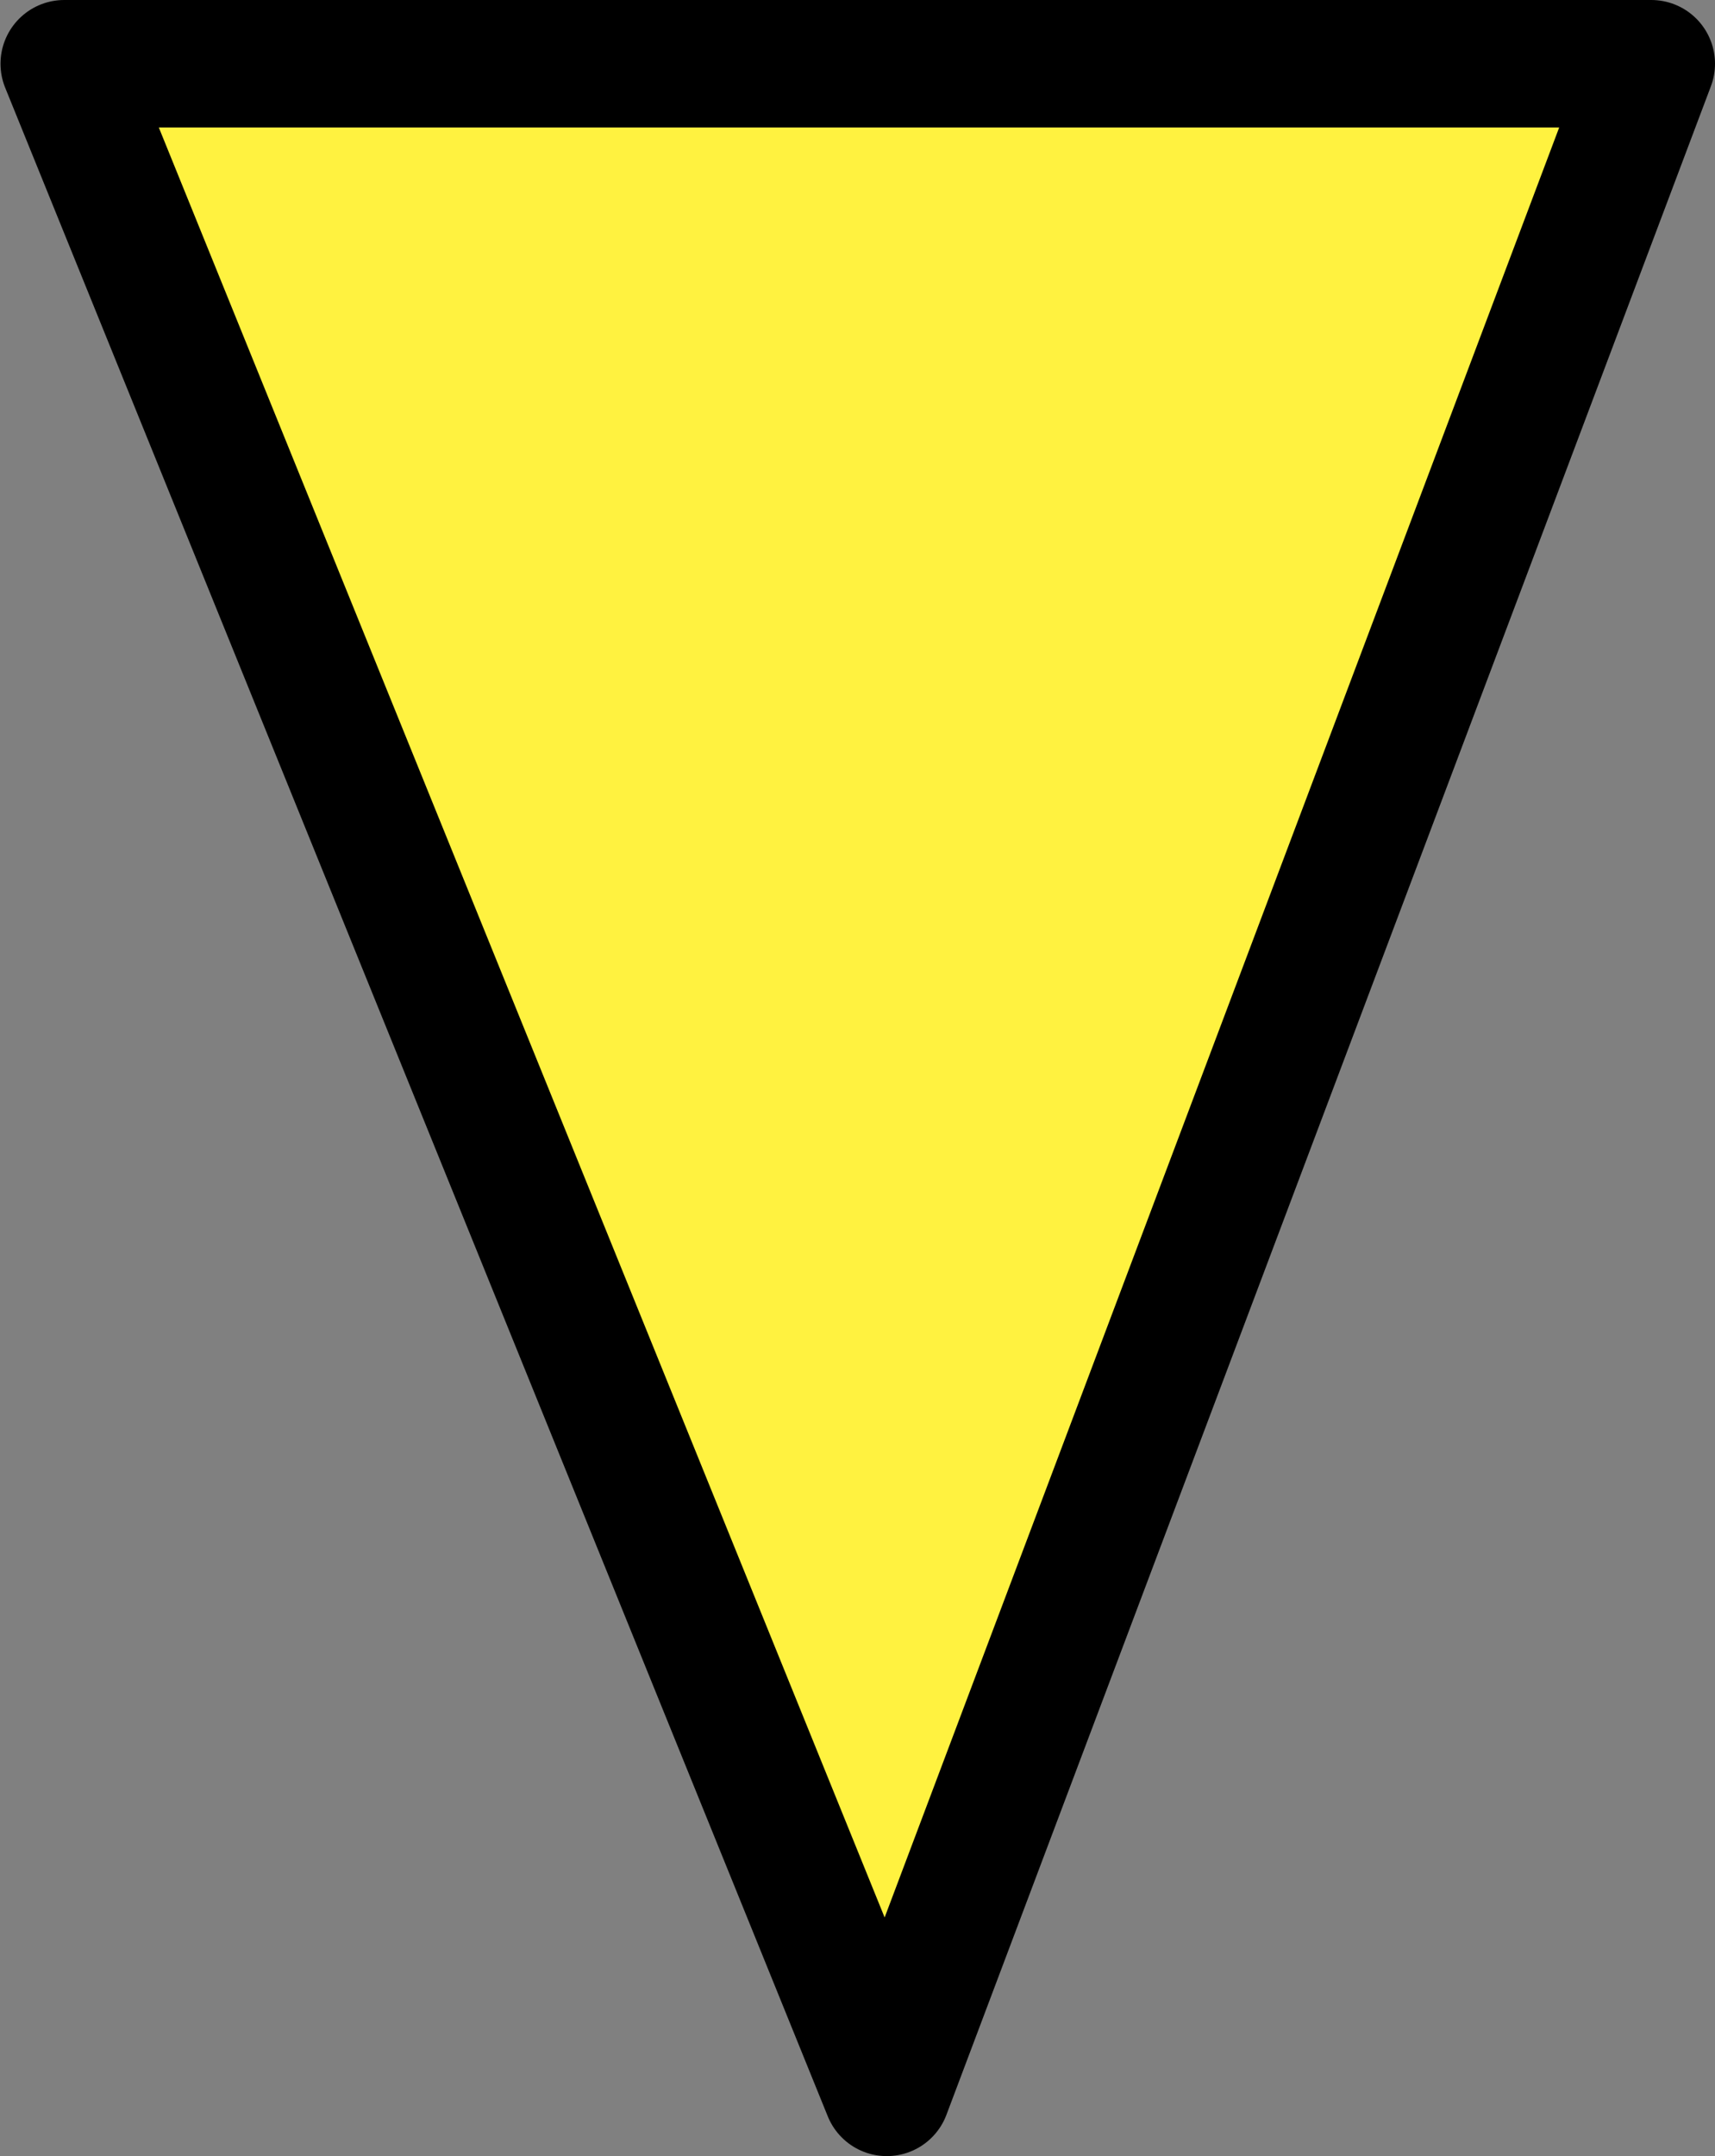 <svg xmlns="http://www.w3.org/2000/svg" width="6.73" height="8.456" viewBox="0 0 6.73 8.456">
    <rect x="0" y="0" width="6.73" height="8.456" fill="#808080" stroke="none"/>
    <defs>
        <style>
            .cls-1{fill:#fff240;stroke:#000;stroke-linecap:round;stroke-linejoin:round;stroke-width:.5px}
        </style>
    </defs>
    <path id="Path_4676" d="M346.5-61.385l3.228 7.956 3-7.956z" class="cls-1" data-name="Path 4676" transform="translate(-346.248 61.635)"/>
</svg>
